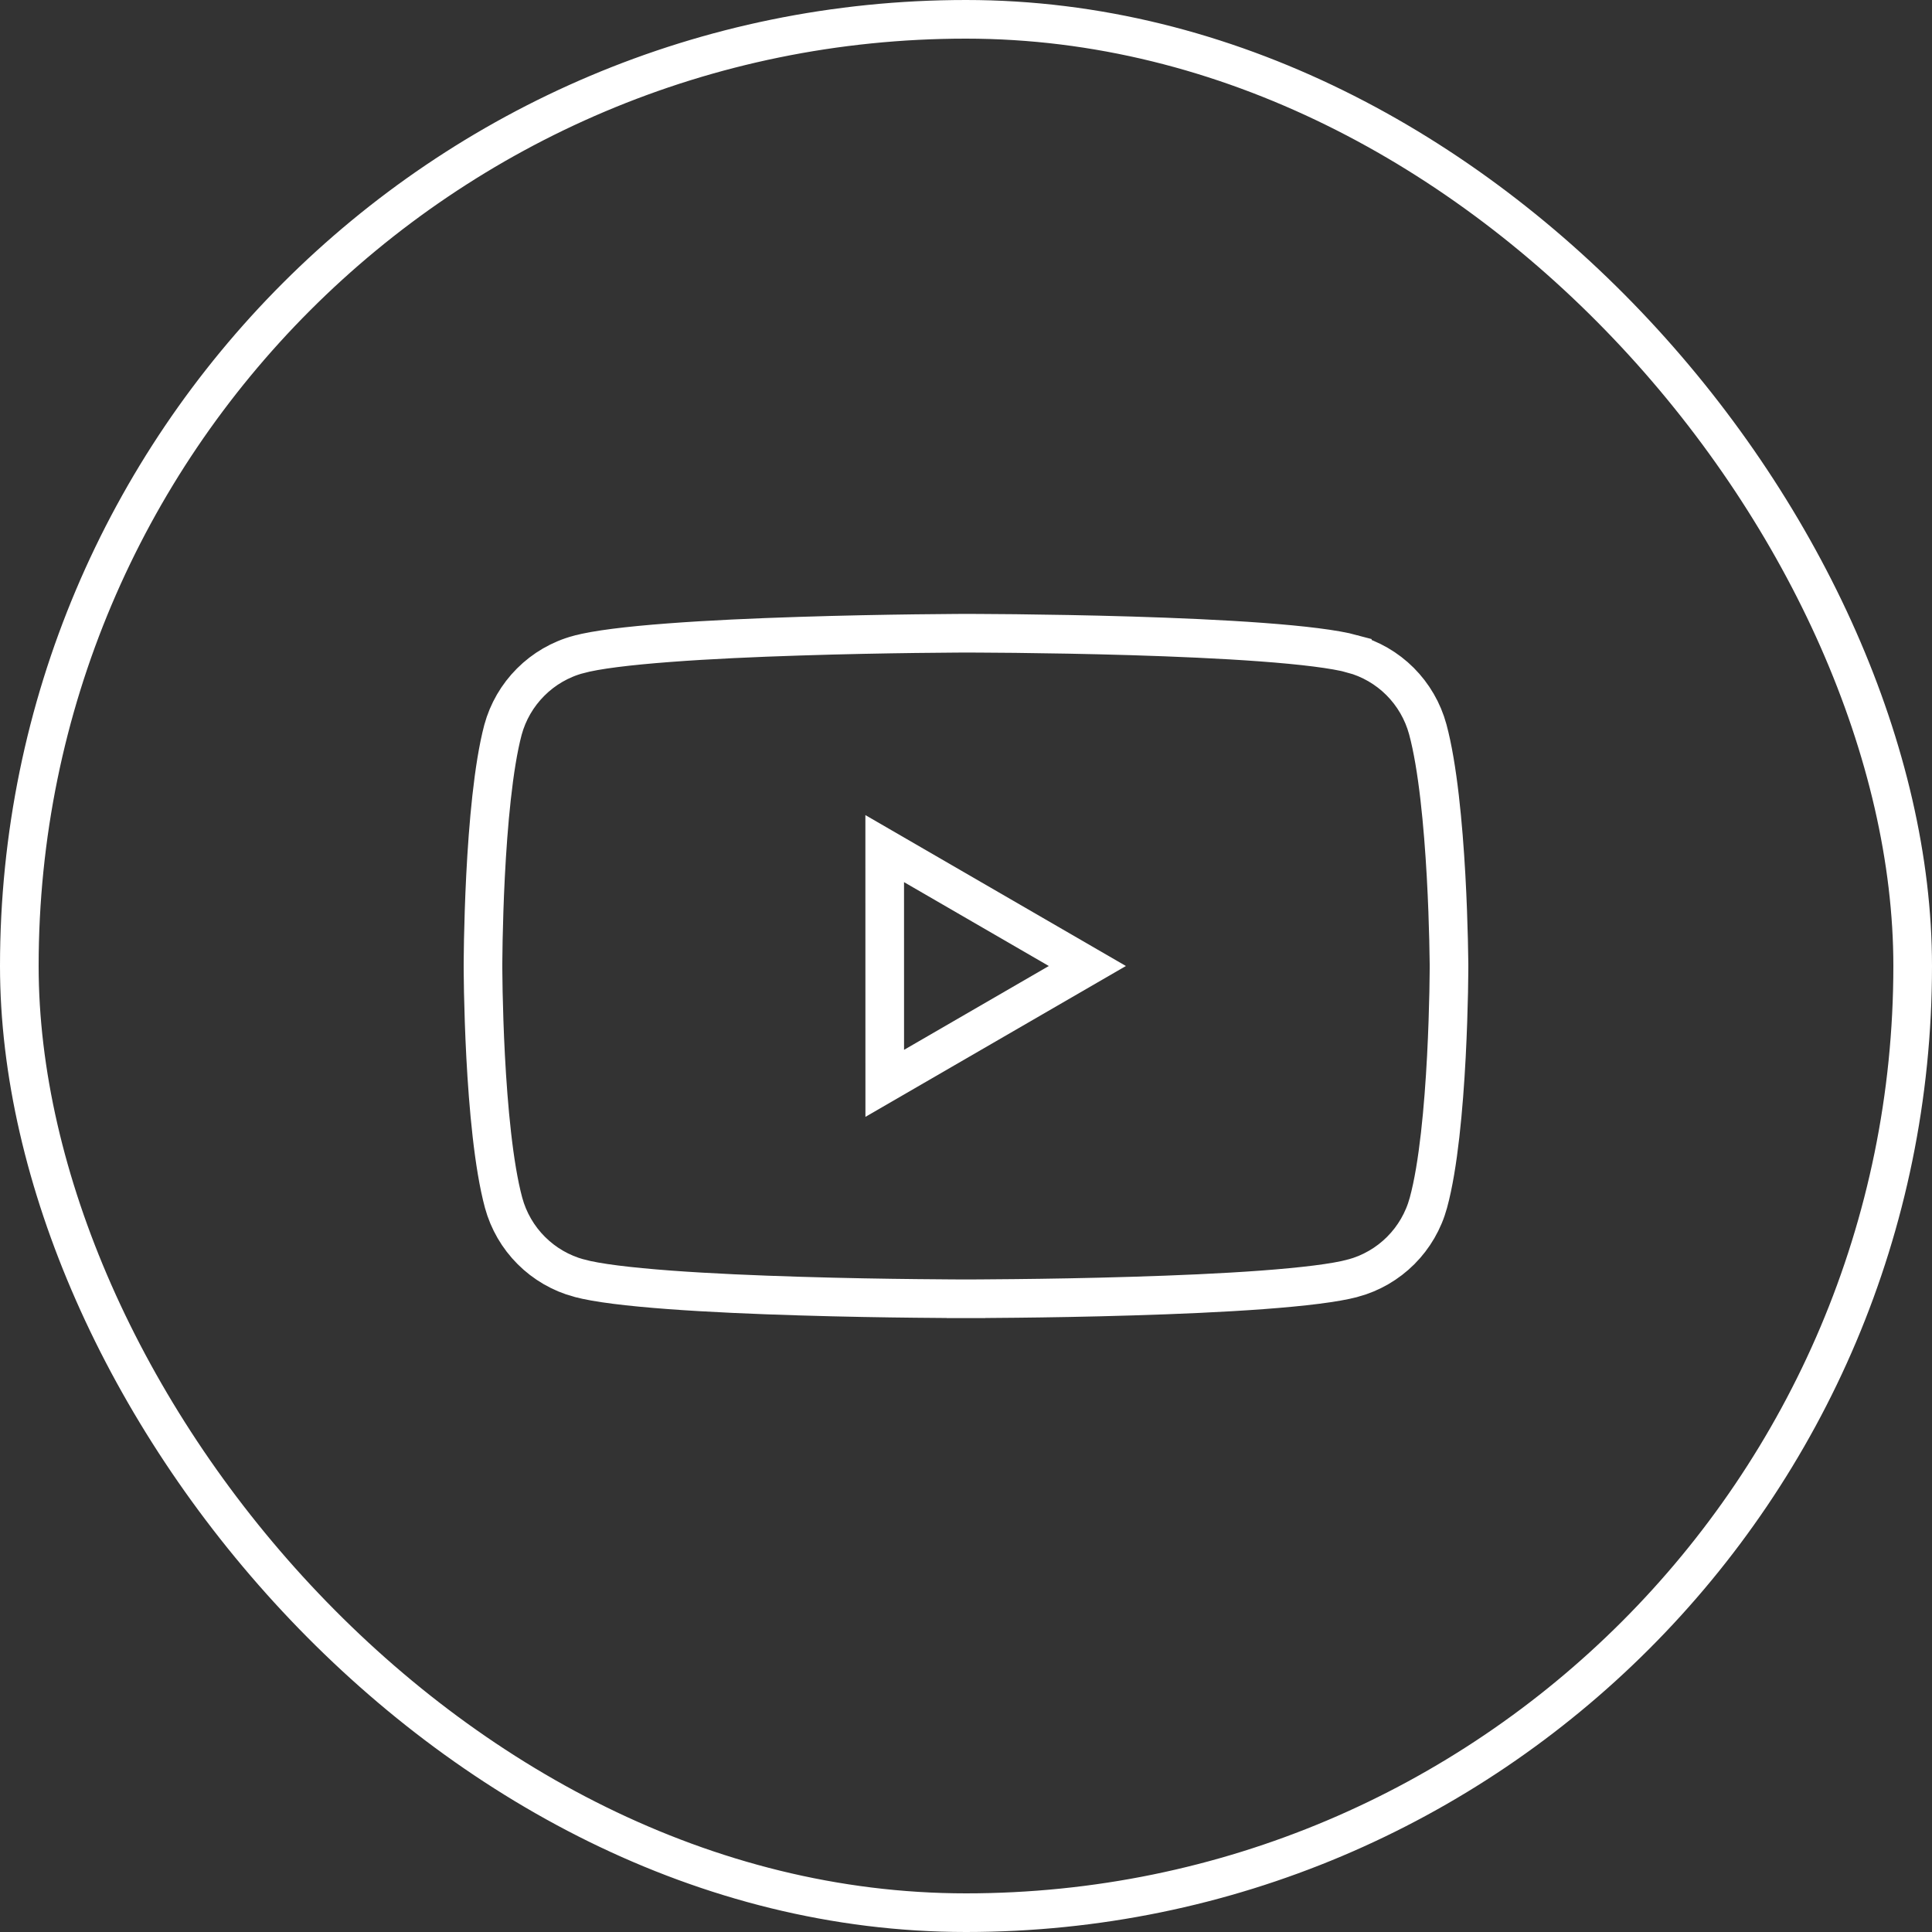 <svg width="50" height="50" viewBox="0 0 50 50" fill="none" xmlns="http://www.w3.org/2000/svg">
<rect x="0" y="0" width="50" height="50" fill="#333333" stroke="none"/>
<g clip-path="url(#clip0_59_14)">
<path d="M37.5 25L37.5 25.001L37.5 25.002L37.5 25.011L37.5 25.046C37.5 25.077 37.499 25.122 37.499 25.181C37.498 25.3 37.496 25.471 37.492 25.684C37.483 26.109 37.466 26.696 37.432 27.346C37.363 28.66 37.227 30.175 36.967 31.127L36.967 31.127C36.84 31.595 36.593 32.02 36.251 32.363C35.909 32.705 35.483 32.952 35.016 33.079L35.015 33.079C34.563 33.202 33.722 33.303 32.672 33.381C31.637 33.458 30.44 33.509 29.301 33.543C28.163 33.578 27.087 33.595 26.296 33.603C25.9 33.608 25.576 33.61 25.351 33.611C25.238 33.611 25.15 33.612 25.091 33.612L25.023 33.612L25.006 33.612L25.001 33.612H25H25L25 34.112L25 33.612H25H24.999L24.994 33.612L24.977 33.612L24.909 33.612C24.85 33.612 24.762 33.611 24.649 33.611C24.424 33.61 24.1 33.608 23.704 33.603C22.913 33.595 21.837 33.578 20.699 33.543C19.561 33.509 18.363 33.458 17.328 33.381C16.278 33.303 15.438 33.202 14.986 33.078L14.985 33.078C14.518 32.952 14.092 32.705 13.749 32.362C13.407 32.02 13.16 31.594 13.033 31.127C12.774 30.166 12.637 28.651 12.568 27.339C12.534 26.691 12.517 26.105 12.508 25.681C12.504 25.47 12.502 25.299 12.501 25.181C12.501 25.122 12.5 25.076 12.5 25.046L12.5 25.011L12.5 25.002L12.5 25L12.5 25V25V25V25L12.5 24.999L12.5 24.997L12.5 24.989L12.5 24.954C12.5 24.923 12.501 24.878 12.501 24.819C12.502 24.701 12.504 24.53 12.508 24.318C12.517 23.895 12.533 23.309 12.566 22.662C12.633 21.353 12.765 19.841 13.017 18.888C13.144 18.421 13.391 17.996 13.733 17.654C14.075 17.311 14.501 17.064 14.968 16.938L14.969 16.938C15.421 16.814 16.262 16.712 17.312 16.633C18.348 16.554 19.545 16.501 20.684 16.465C21.822 16.428 22.897 16.409 23.689 16.399C24.084 16.394 24.409 16.391 24.634 16.39C24.747 16.389 24.834 16.388 24.894 16.388L24.962 16.388L24.979 16.388L24.983 16.388L24.984 16.388H24.984L24.985 16.388L24.989 16.388L25.007 16.388L25.074 16.388C25.134 16.388 25.222 16.388 25.334 16.389C25.56 16.39 25.884 16.392 26.28 16.396C27.071 16.405 28.146 16.422 29.284 16.456C30.423 16.491 31.62 16.542 32.655 16.619C33.705 16.697 34.546 16.798 34.998 16.921L34.998 16.922C35.466 17.048 35.892 17.295 36.234 17.637C36.576 17.98 36.823 18.406 36.95 18.873C37.21 19.834 37.351 21.351 37.424 22.662C37.46 23.311 37.479 23.896 37.489 24.32C37.494 24.532 37.497 24.703 37.498 24.821C37.499 24.88 37.499 24.925 37.5 24.956L37.5 24.991L37.5 24.999L37.5 25V25V25Z" stroke="white"/>
<path d="M22.896 21.962L28.141 25L22.897 28.037L22.896 21.962Z" stroke="white"/>
</g>
<rect x="0.5" y="0.5" width="49" height="49" rx="24.5" stroke="white"/>
<defs>
<clipPath id="clip0_59_14">
<rect width="26" height="20" fill="white" transform="translate(12 15)"/>
</clipPath>
</defs>
</svg>
